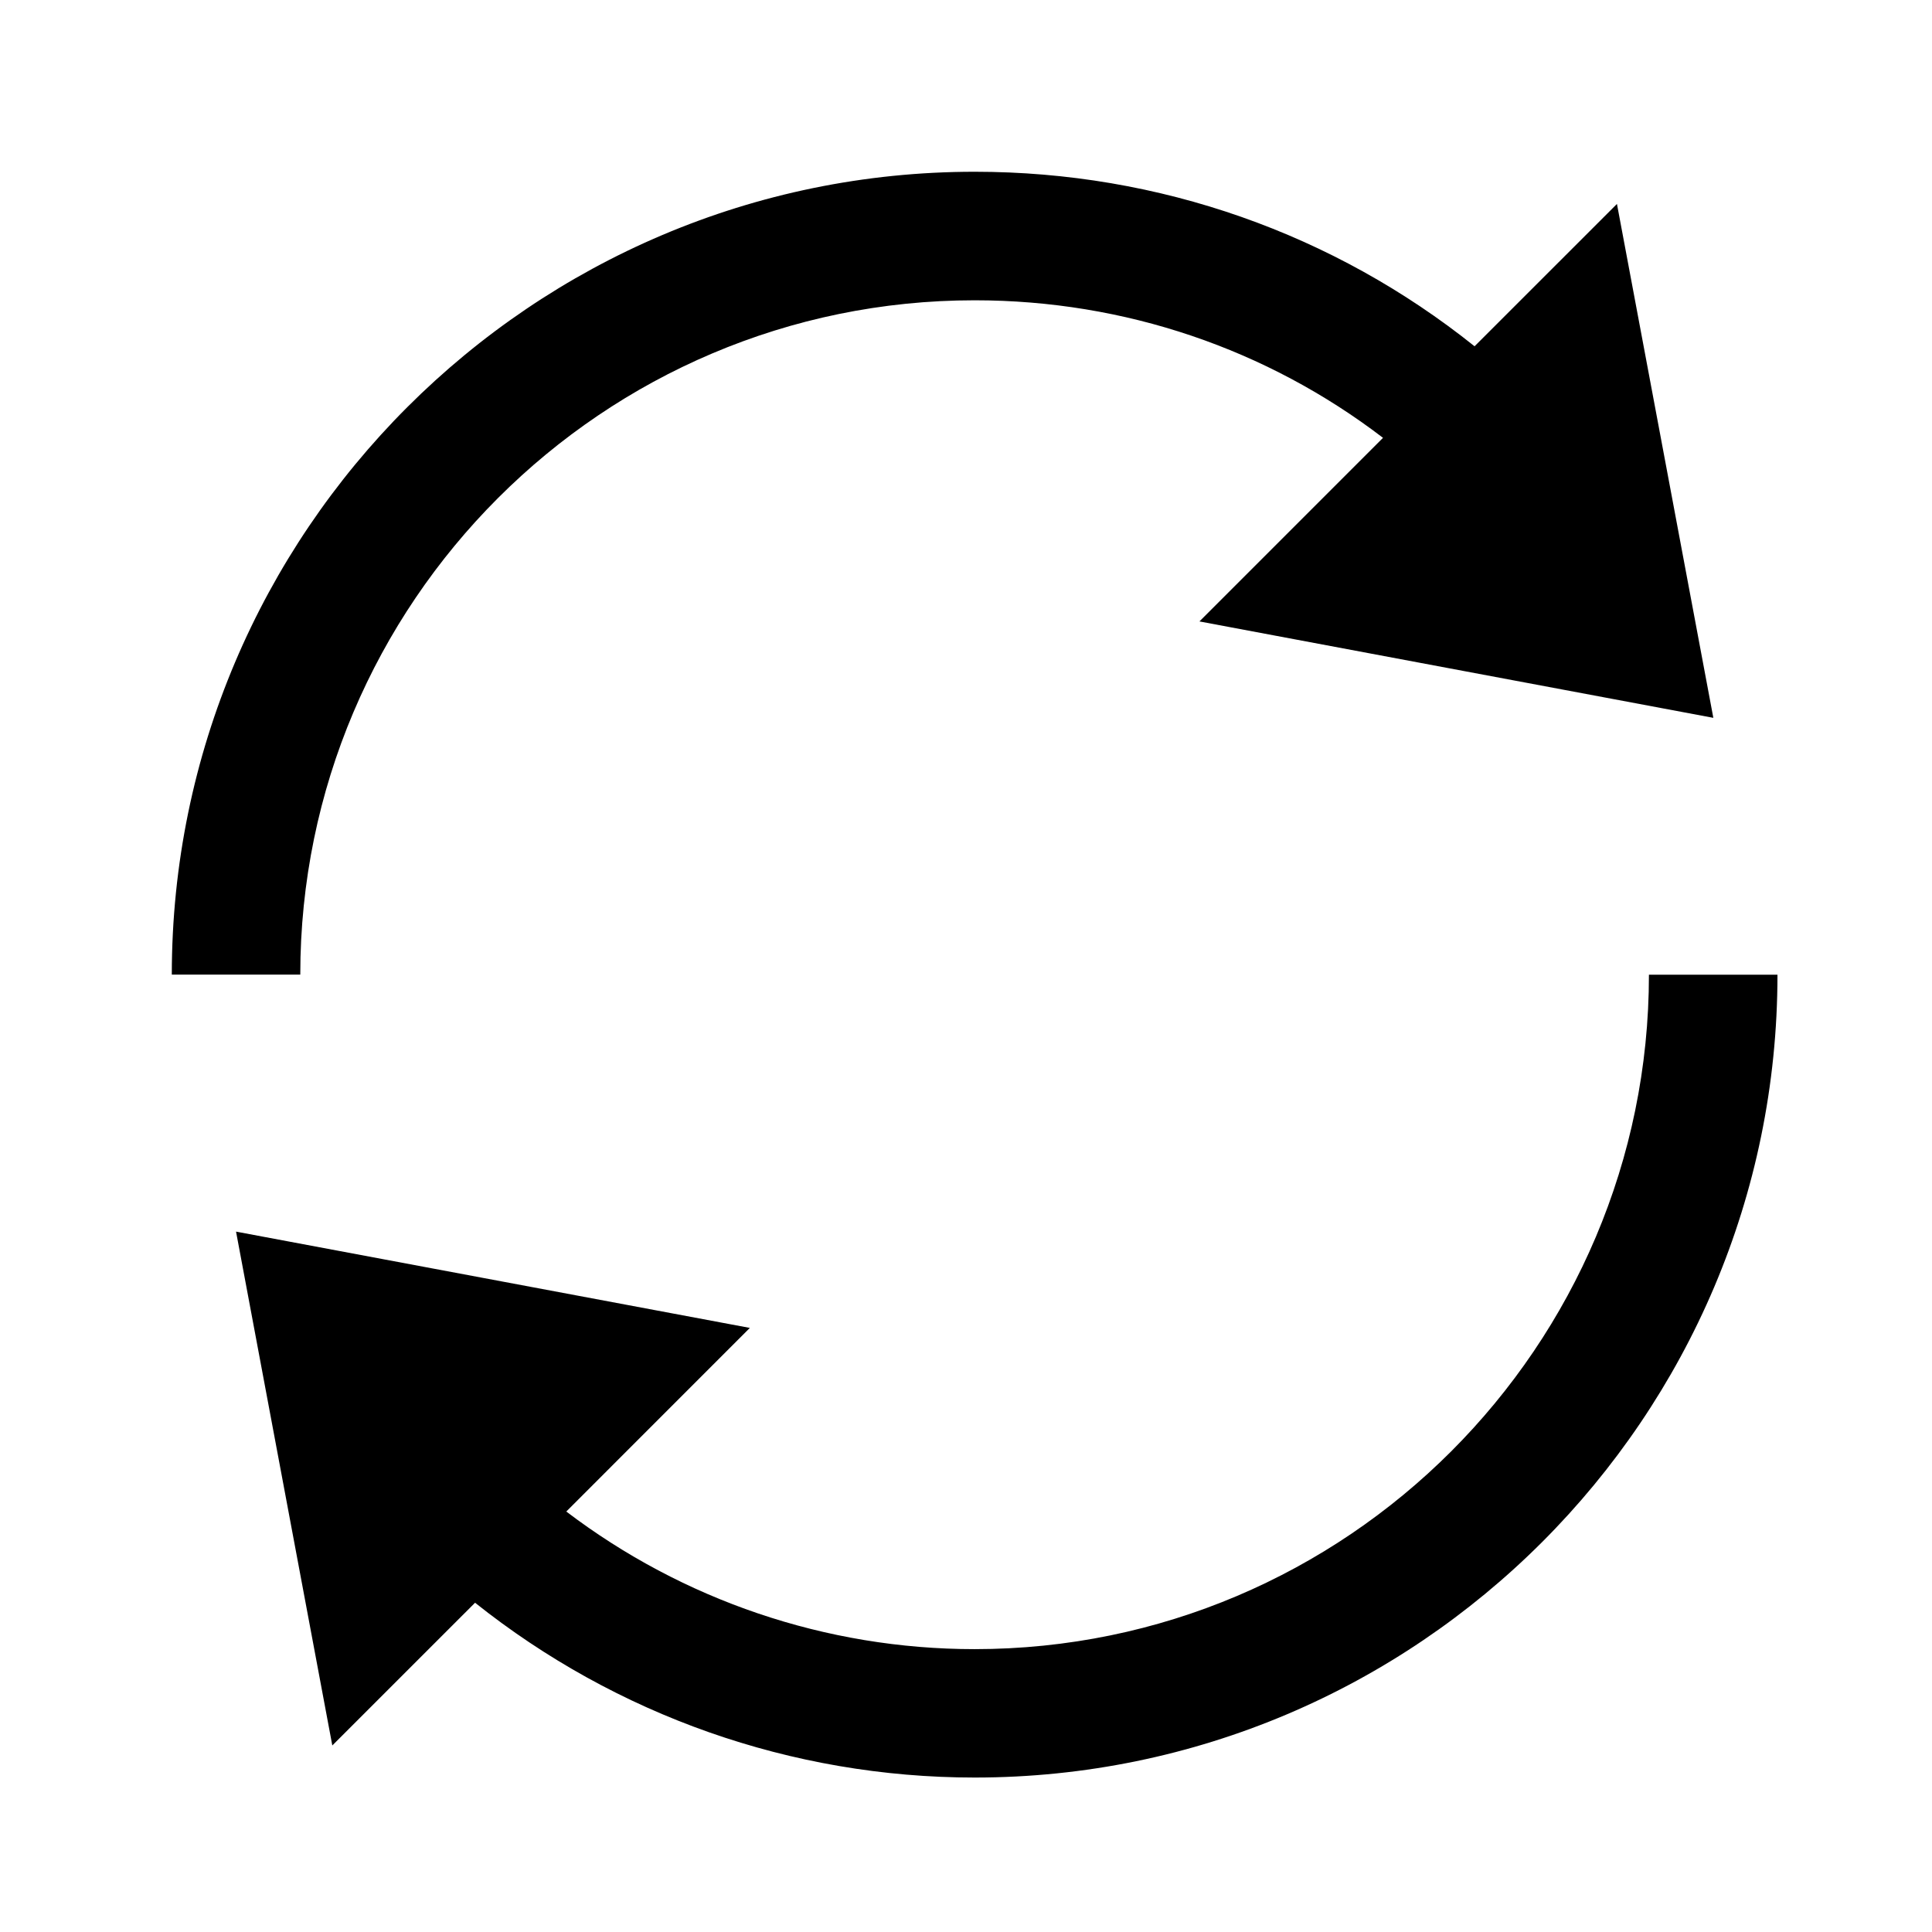 <?xml version="1.0" encoding="utf-8"?>
<!-- Generator: Adobe Illustrator 16.0.0, SVG Export Plug-In . SVG Version: 6.00 Build 0)  -->
<!DOCTYPE svg PUBLIC "-//W3C//DTD SVG 1.1//EN" "http://www.w3.org/Graphics/SVG/1.1/DTD/svg11.dtd">
<svg version="1.1" id="圖層_1" xmlns="http://www.w3.org/2000/svg" xmlns:xlink="http://www.w3.org/1999/xlink" x="0px" y="0px"
	 width="200px" height="200px" viewBox="0 0 200 200" enable-background="new 0 0 200 200" xml:space="preserve">
<path d="M100.891,31.086c15.574,0,30.277,5.062,42.278,14.238L124.166,64.33l53.198,9.98l-9.978-53.198l-14.739,14.735
	C138.116,24.222,120.057,17.78,100.9,17.78c-45.824,0-83.115,37.289-83.115,83.111h13.3C31.084,62.402,62.405,31.086,100.891,31.086
	"/>
<path d="M170.697,100.893c0,38.495-31.312,69.825-69.806,69.825c-15.422,0-30.223-5.093-42.269-14.245l19.002-19.008l-53.189-9.968
	l9.966,53.193l14.778-14.775c14.579,11.614,32.726,18.096,51.72,18.096c45.825,0,83.104-37.289,83.104-83.109h-13.307V100.893z"/>
</svg>
